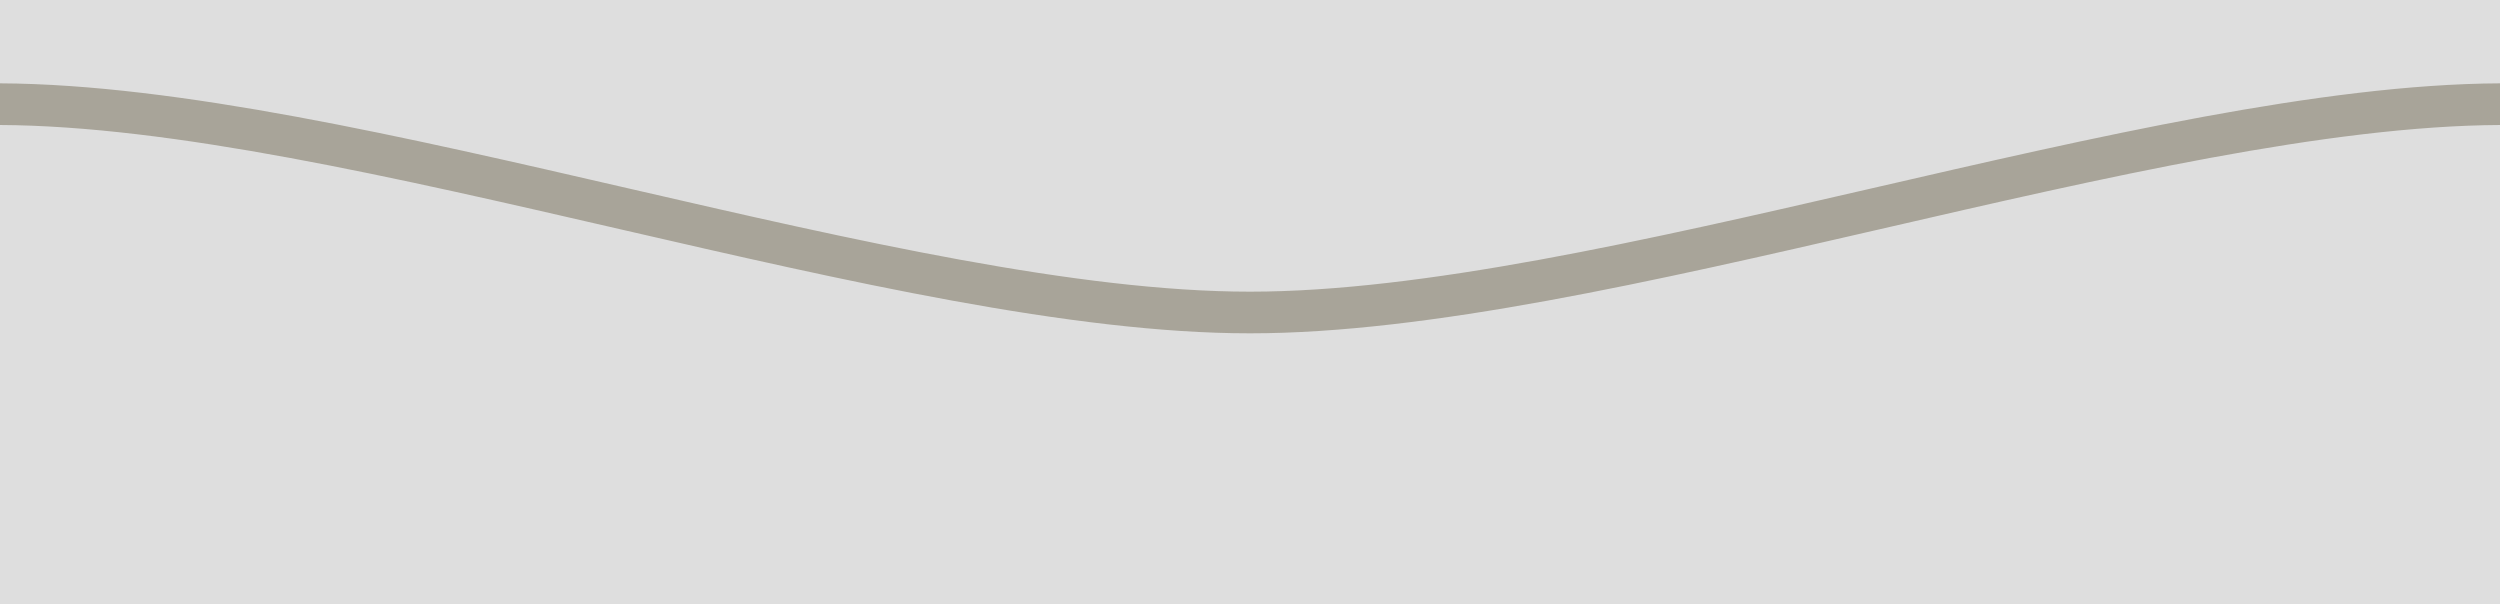 <svg xmlns="http://www.w3.org/2000/svg" width="120" height="29"><rect width="100%" height="100%" fill="#dedede"/><path fill="none" stroke="#a8a499" stroke-width="2" d="M-50.129 12.685C-33.346 12.358-16.786 4.918 0 5c16.787.082 43.213 10 60 10s43.213-9.918 60-10 33.346 7.358 50.129 7.685"/></svg>